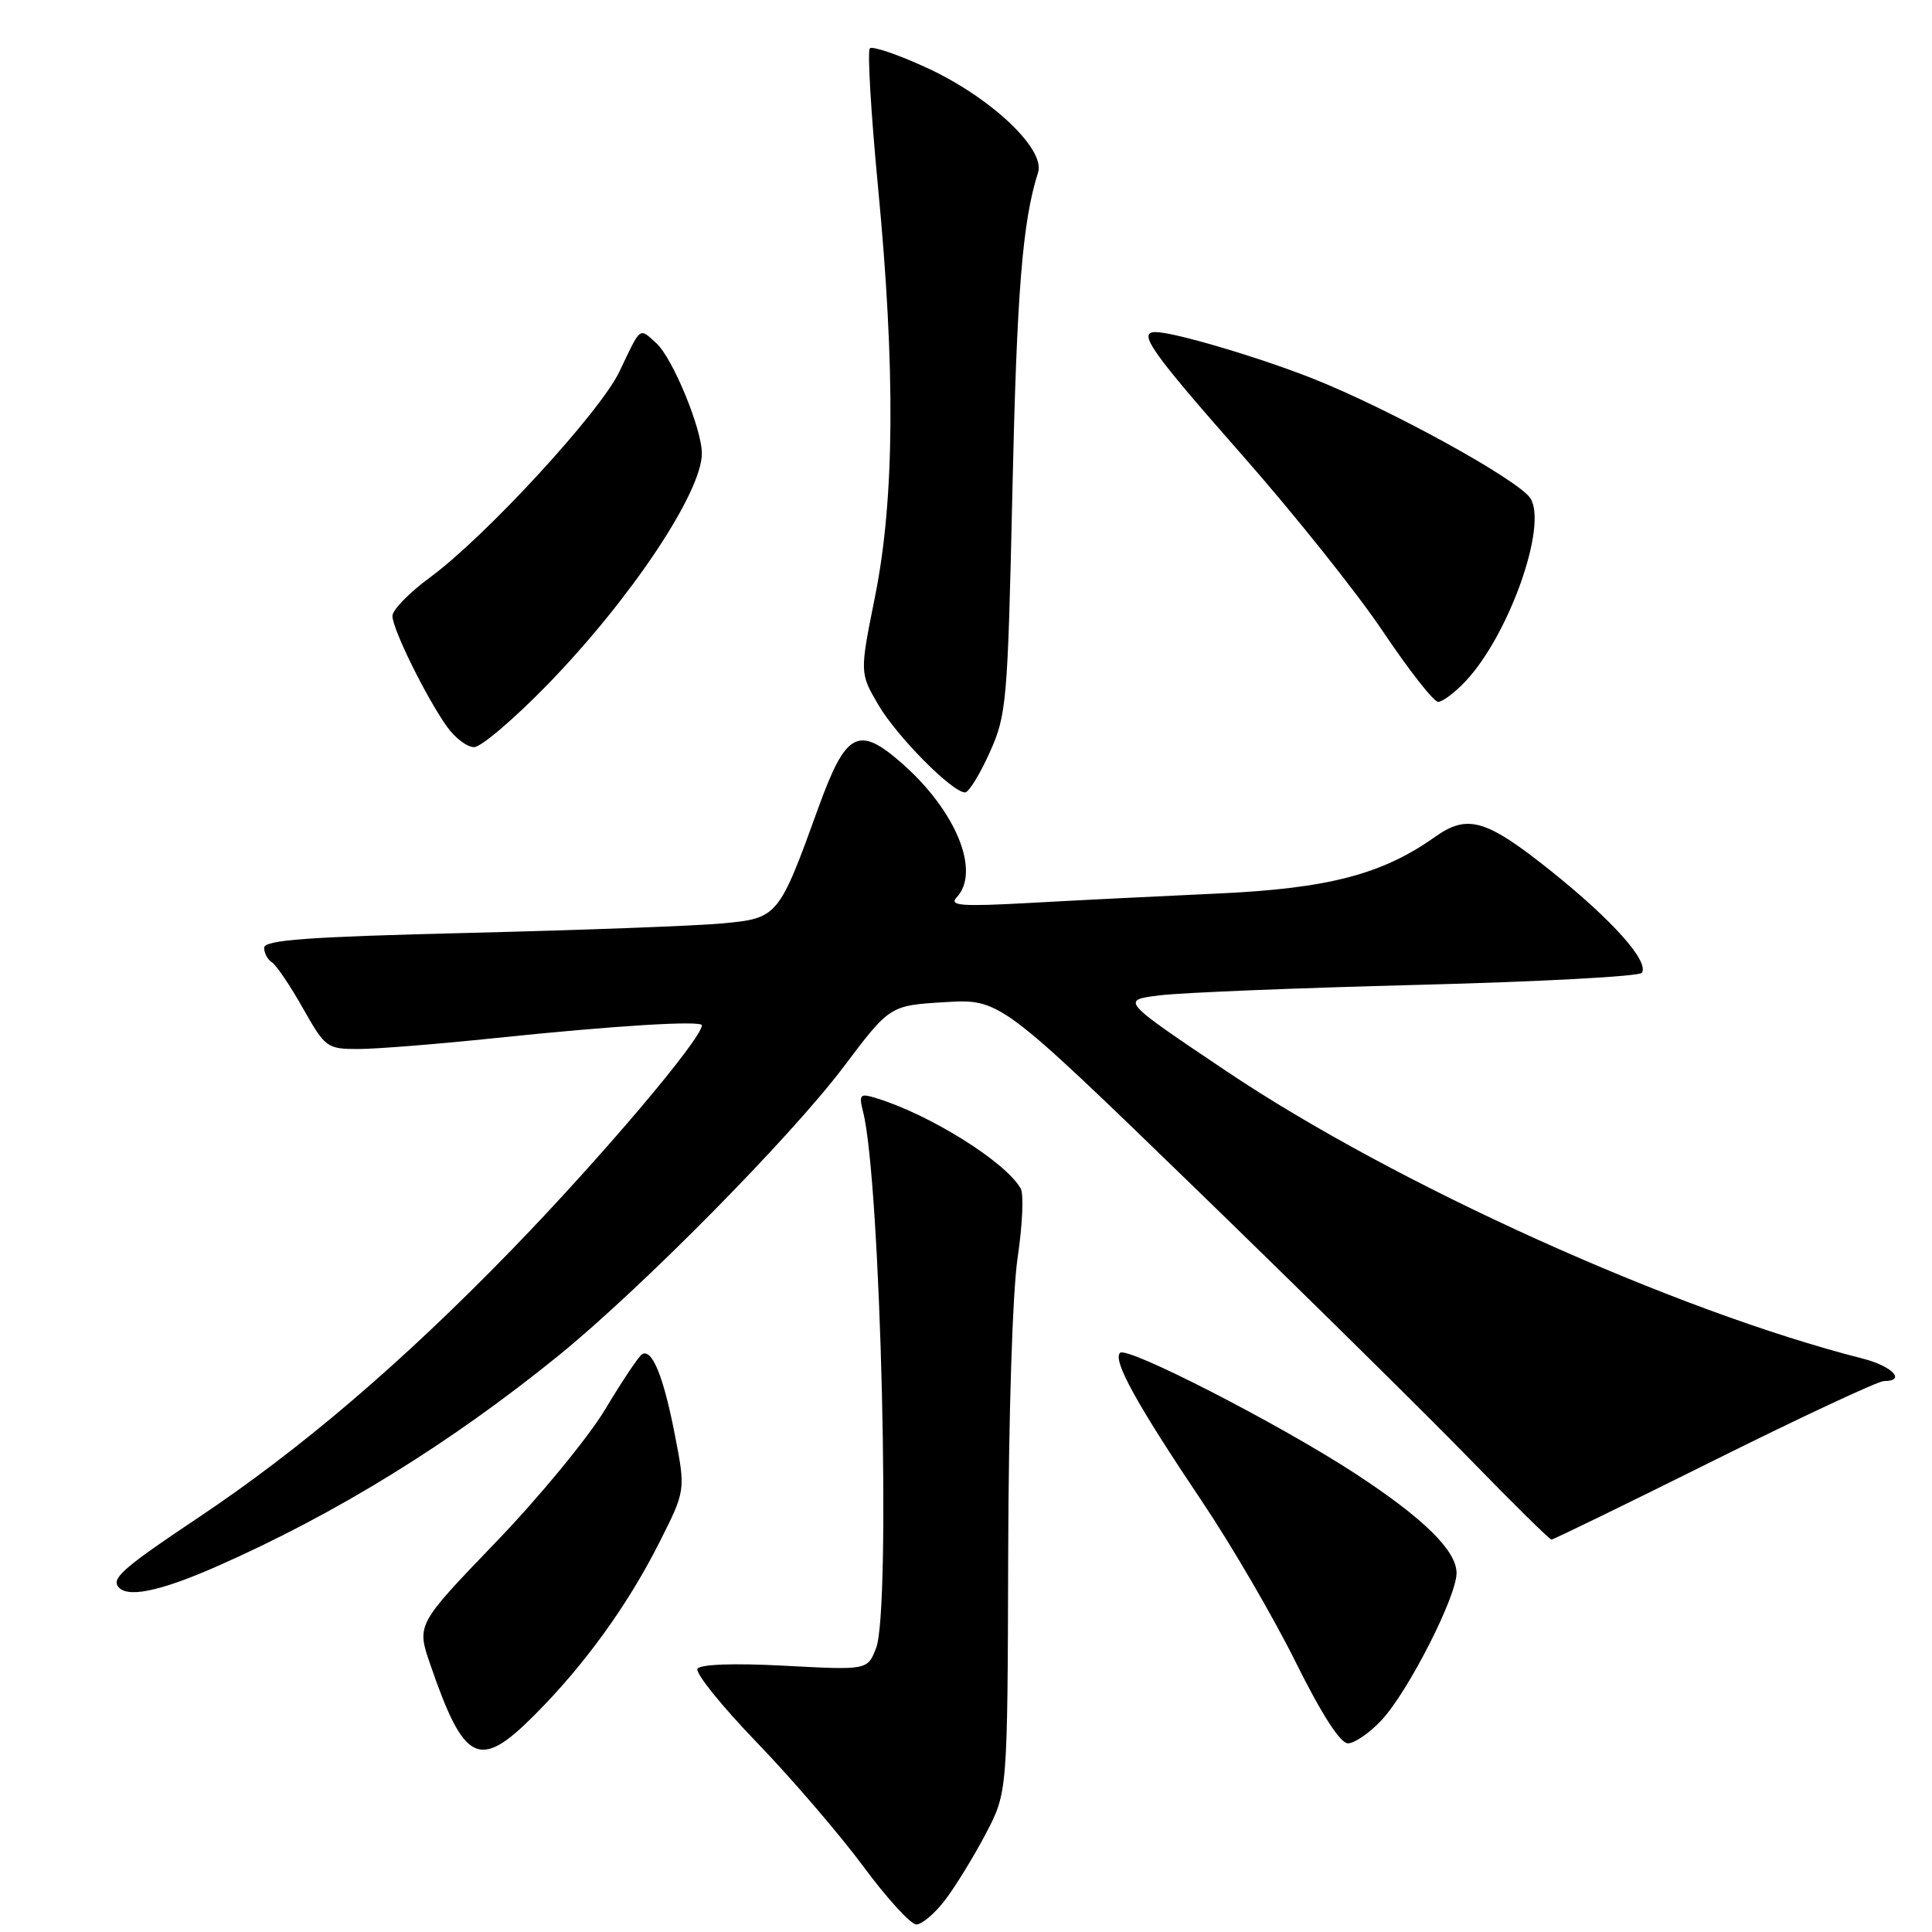 <?xml version="1.0" encoding="UTF-8" standalone="no"?>
<!DOCTYPE svg PUBLIC "-//W3C//DTD SVG 1.1//EN" "http://www.w3.org/Graphics/SVG/1.1/DTD/svg11.dtd" >
<svg xmlns="http://www.w3.org/2000/svg" xmlns:xlink="http://www.w3.org/1999/xlink" version="1.1" viewBox="0 0 256 256">
 <g >
 <path fill="currentColor"
d=" M 125.24 251.75 C 126.60 249.96 129.02 246.03 130.61 243.00 C 133.50 237.50 133.50 237.50 133.59 206.00 C 133.64 187.71 134.16 171.21 134.84 166.66 C 135.48 162.35 135.67 158.23 135.25 157.49 C 133.27 153.97 123.23 147.69 116.11 145.51 C 113.94 144.84 113.78 145.01 114.37 147.35 C 116.72 156.69 118.08 213.36 116.08 218.40 C 114.94 221.30 114.94 221.30 103.98 220.72 C 97.24 220.36 92.80 220.52 92.42 221.12 C 92.09 221.66 95.62 226.05 100.27 230.87 C 104.92 235.69 111.27 243.09 114.40 247.32 C 117.52 251.54 120.68 255.00 121.42 255.00 C 122.16 255.00 123.88 253.54 125.24 251.75 Z  M 70.83 227.25 C 77.40 220.67 83.13 212.76 87.31 204.50 C 90.85 197.50 90.85 197.50 89.44 190.21 C 87.93 182.40 86.40 178.63 85.07 179.45 C 84.62 179.73 82.43 183.01 80.20 186.73 C 77.97 190.45 71.44 198.40 65.67 204.38 C 55.20 215.27 55.20 215.27 57.01 220.54 C 61.52 233.65 63.50 234.61 70.83 227.25 Z  M 183.06 227.93 C 186.58 224.17 193.00 211.57 193.00 208.44 C 193.00 205.47 188.65 201.19 179.60 195.27 C 169.59 188.73 149.34 178.33 148.41 179.26 C 147.41 180.26 150.63 186.08 159.31 199.00 C 163.19 204.78 168.76 214.34 171.69 220.25 C 175.12 227.15 177.59 231.00 178.61 231.00 C 179.48 231.00 181.49 229.62 183.06 227.93 Z  M 28.70 207.57 C 44.49 200.62 59.66 191.26 74.00 179.63 C 84.97 170.72 104.72 150.72 111.78 141.37 C 117.91 133.23 117.91 133.23 125.21 132.79 C 132.50 132.36 132.50 132.36 158.50 157.57 C 172.80 171.44 189.14 187.56 194.81 193.39 C 200.48 199.23 205.33 204.00 205.58 204.00 C 205.83 204.00 215.53 199.28 227.14 193.50 C 238.75 187.72 248.87 183.00 249.62 183.00 C 252.65 183.00 250.74 181.01 246.75 180.00 C 221.91 173.69 184.86 156.95 162.50 141.93 C 148.50 132.53 148.50 132.53 153.65 131.89 C 156.48 131.53 171.90 130.91 187.92 130.50 C 203.93 130.09 217.27 129.38 217.56 128.90 C 218.51 127.36 213.65 121.92 205.50 115.40 C 196.93 108.55 194.46 107.83 190.15 110.89 C 183.16 115.85 176.03 117.72 161.50 118.39 C 153.80 118.74 142.55 119.30 136.50 119.64 C 127.40 120.14 125.72 120.02 126.75 118.92 C 129.98 115.51 126.70 107.46 119.52 101.15 C 113.73 96.07 112.10 96.93 108.45 107.00 C 103.21 121.49 103.07 121.67 95.79 122.35 C 92.33 122.68 77.24 123.24 62.25 123.61 C 40.83 124.13 35.00 124.55 35.00 125.58 C 35.00 126.29 35.47 127.17 36.04 127.52 C 36.61 127.88 38.45 130.60 40.13 133.58 C 43.09 138.82 43.33 139.00 47.47 139.00 C 49.82 139.00 57.99 138.35 65.62 137.55 C 81.43 135.90 93.00 135.19 93.00 135.86 C 93.00 137.64 79.48 153.59 67.66 165.75 C 53.19 180.64 39.80 192.07 26.16 201.17 C 16.75 207.45 14.90 209.02 15.58 210.13 C 16.62 211.82 20.99 210.96 28.70 207.57 Z  M 131.12 99.75 C 133.39 94.74 133.52 93.15 134.15 65.00 C 134.74 38.51 135.48 29.36 137.55 22.85 C 138.54 19.74 131.24 12.87 122.82 8.99 C 119.00 7.23 115.60 6.07 115.26 6.41 C 114.92 6.75 115.41 15.01 116.34 24.76 C 118.66 48.91 118.54 66.09 115.96 78.98 C 113.91 89.17 113.91 89.17 116.40 93.42 C 118.86 97.61 126.18 105.00 127.88 105.00 C 128.36 105.00 129.82 102.64 131.12 99.75 Z  M 72.62 90.64 C 83.60 79.33 93.00 65.24 93.00 60.08 C 93.00 56.82 89.12 47.42 86.97 45.48 C 84.67 43.39 84.96 43.17 82.09 49.21 C 79.55 54.58 64.33 71.12 56.94 76.54 C 54.22 78.54 52.00 80.82 52.00 81.62 C 52.00 83.33 56.42 92.32 59.20 96.25 C 60.26 97.76 61.89 99.00 62.82 99.00 C 63.74 99.00 68.15 95.24 72.62 90.64 Z  M 194.21 90.25 C 199.95 84.13 205.07 69.69 202.80 66.05 C 201.28 63.62 184.13 54.18 173.87 50.13 C 166.67 47.29 155.54 44.00 153.11 44.00 C 150.69 44.00 152.49 46.55 164.55 60.25 C 171.46 68.09 179.90 78.66 183.30 83.75 C 186.71 88.83 189.98 93.00 190.56 93.00 C 191.15 93.00 192.79 91.76 194.21 90.25 Z "/>
</g>
</svg>